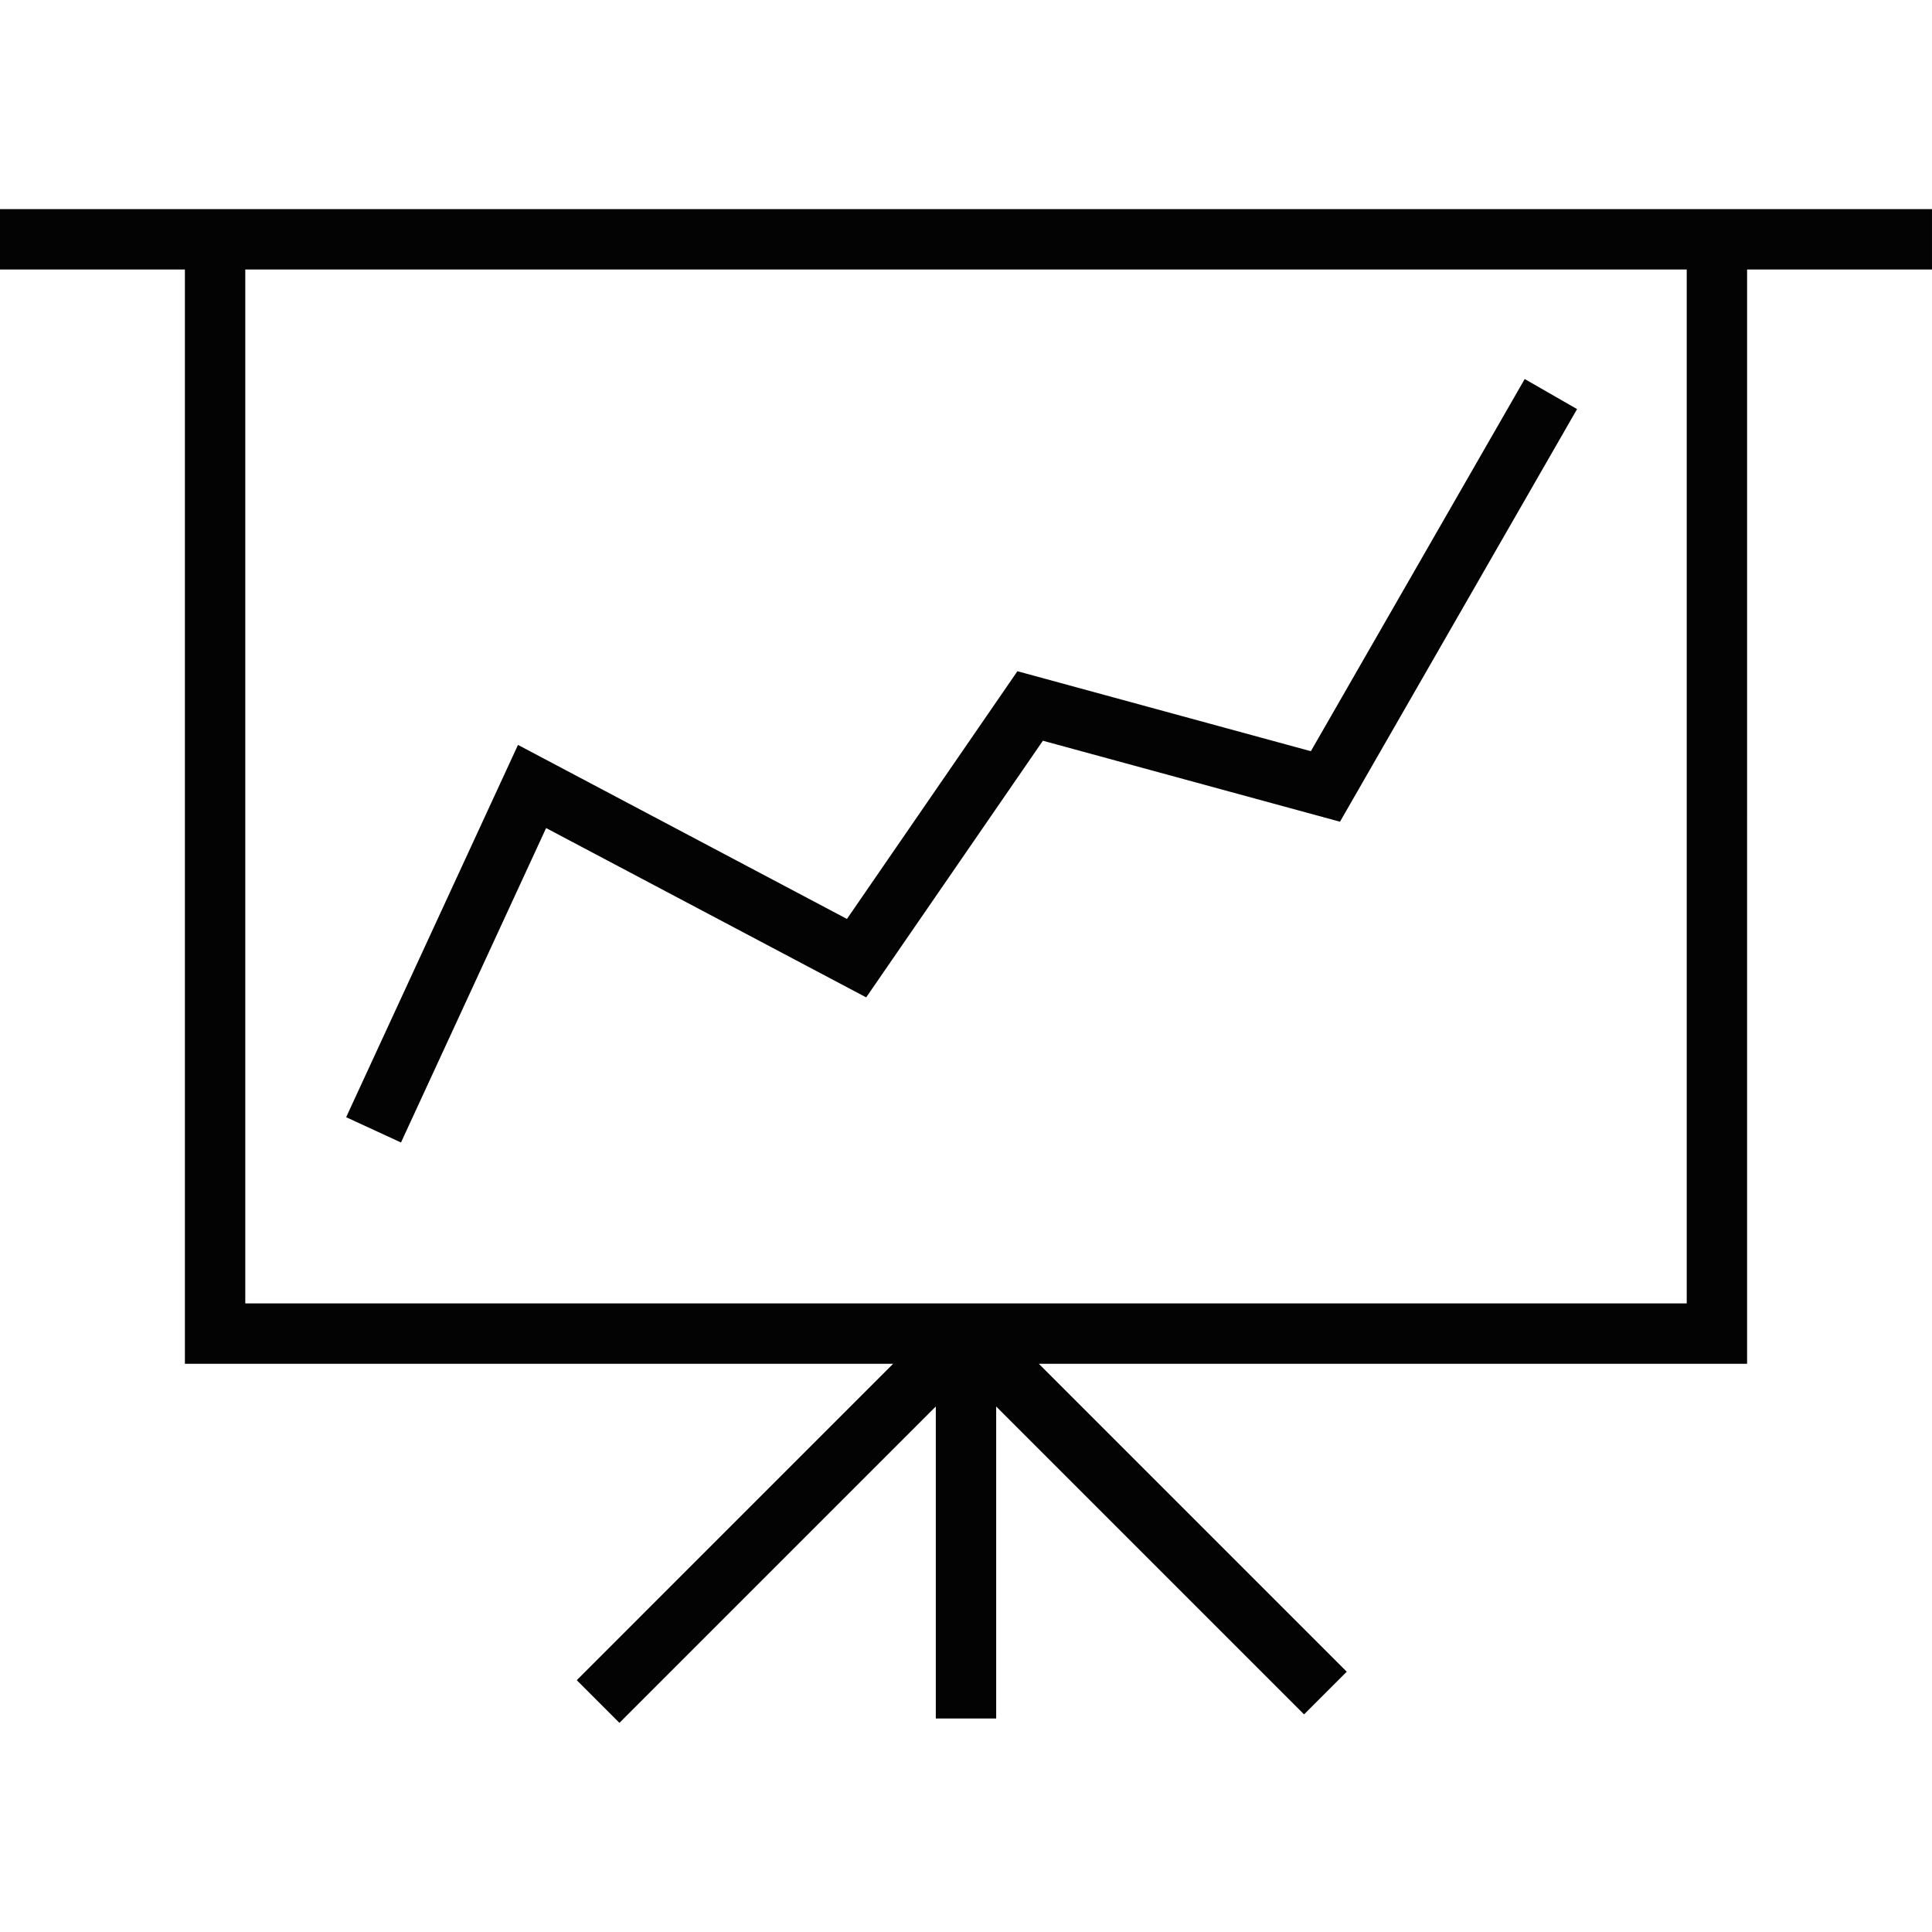 <?xml version="1.0" encoding="iso-8859-1"?>
<!-- Generator: Adobe Illustrator 16.0.0, SVG Export Plug-In . SVG Version: 6.00 Build 0)  -->
<!DOCTYPE svg PUBLIC "-//W3C//DTD SVG 1.1//EN" "http://www.w3.org/Graphics/SVG/1.1/DTD/svg11.dtd">
<svg version="1.1" id="Capa_1" xmlns="http://www.w3.org/2000/svg" xmlns:xlink="http://www.w3.org/1999/xlink" x="0px" y="0px"
	 width="374.735px" height="374.735px" viewBox="0 0 374.735 374.735" style="enable-background:new 0 0 374.735 374.735;"
	 xml:space="preserve">
<g>
	<g>
		<path style="fill:#030303;" d="M374.735,40.563h-35.863H35.863H0v11.711h35.863v212.253h137.369l-61.362,61.365l8.279,8.279
			l61.363-61.365v60.52h11.71v-60.52l59.719,59.719l8.28-8.279l-59.719-59.719h137.369V52.274h35.863V40.563z M327.162,252.816
			H47.574V52.274h279.588V252.816z"/>
		<polygon style="fill:#030303;" points="105.926,160.613 168.009,193.452 202.28,143.674 259.906,159.384 305.891,79.349 
			295.735,73.517 254.257,145.707 197.34,130.191 164.275,178.239 100.471,144.483 67.141,216.695 77.776,221.602 		"/>
	</g>
</g>
<g>
</g>
<g>
</g>
<g>
</g>
<g>
</g>
<g>
</g>
<g>
</g>
<g>
</g>
<g>
</g>
<g>
</g>
<g>
</g>
<g>
</g>
<g>
</g>
<g>
</g>
<g>
</g>
<g>
</g>
</svg>
